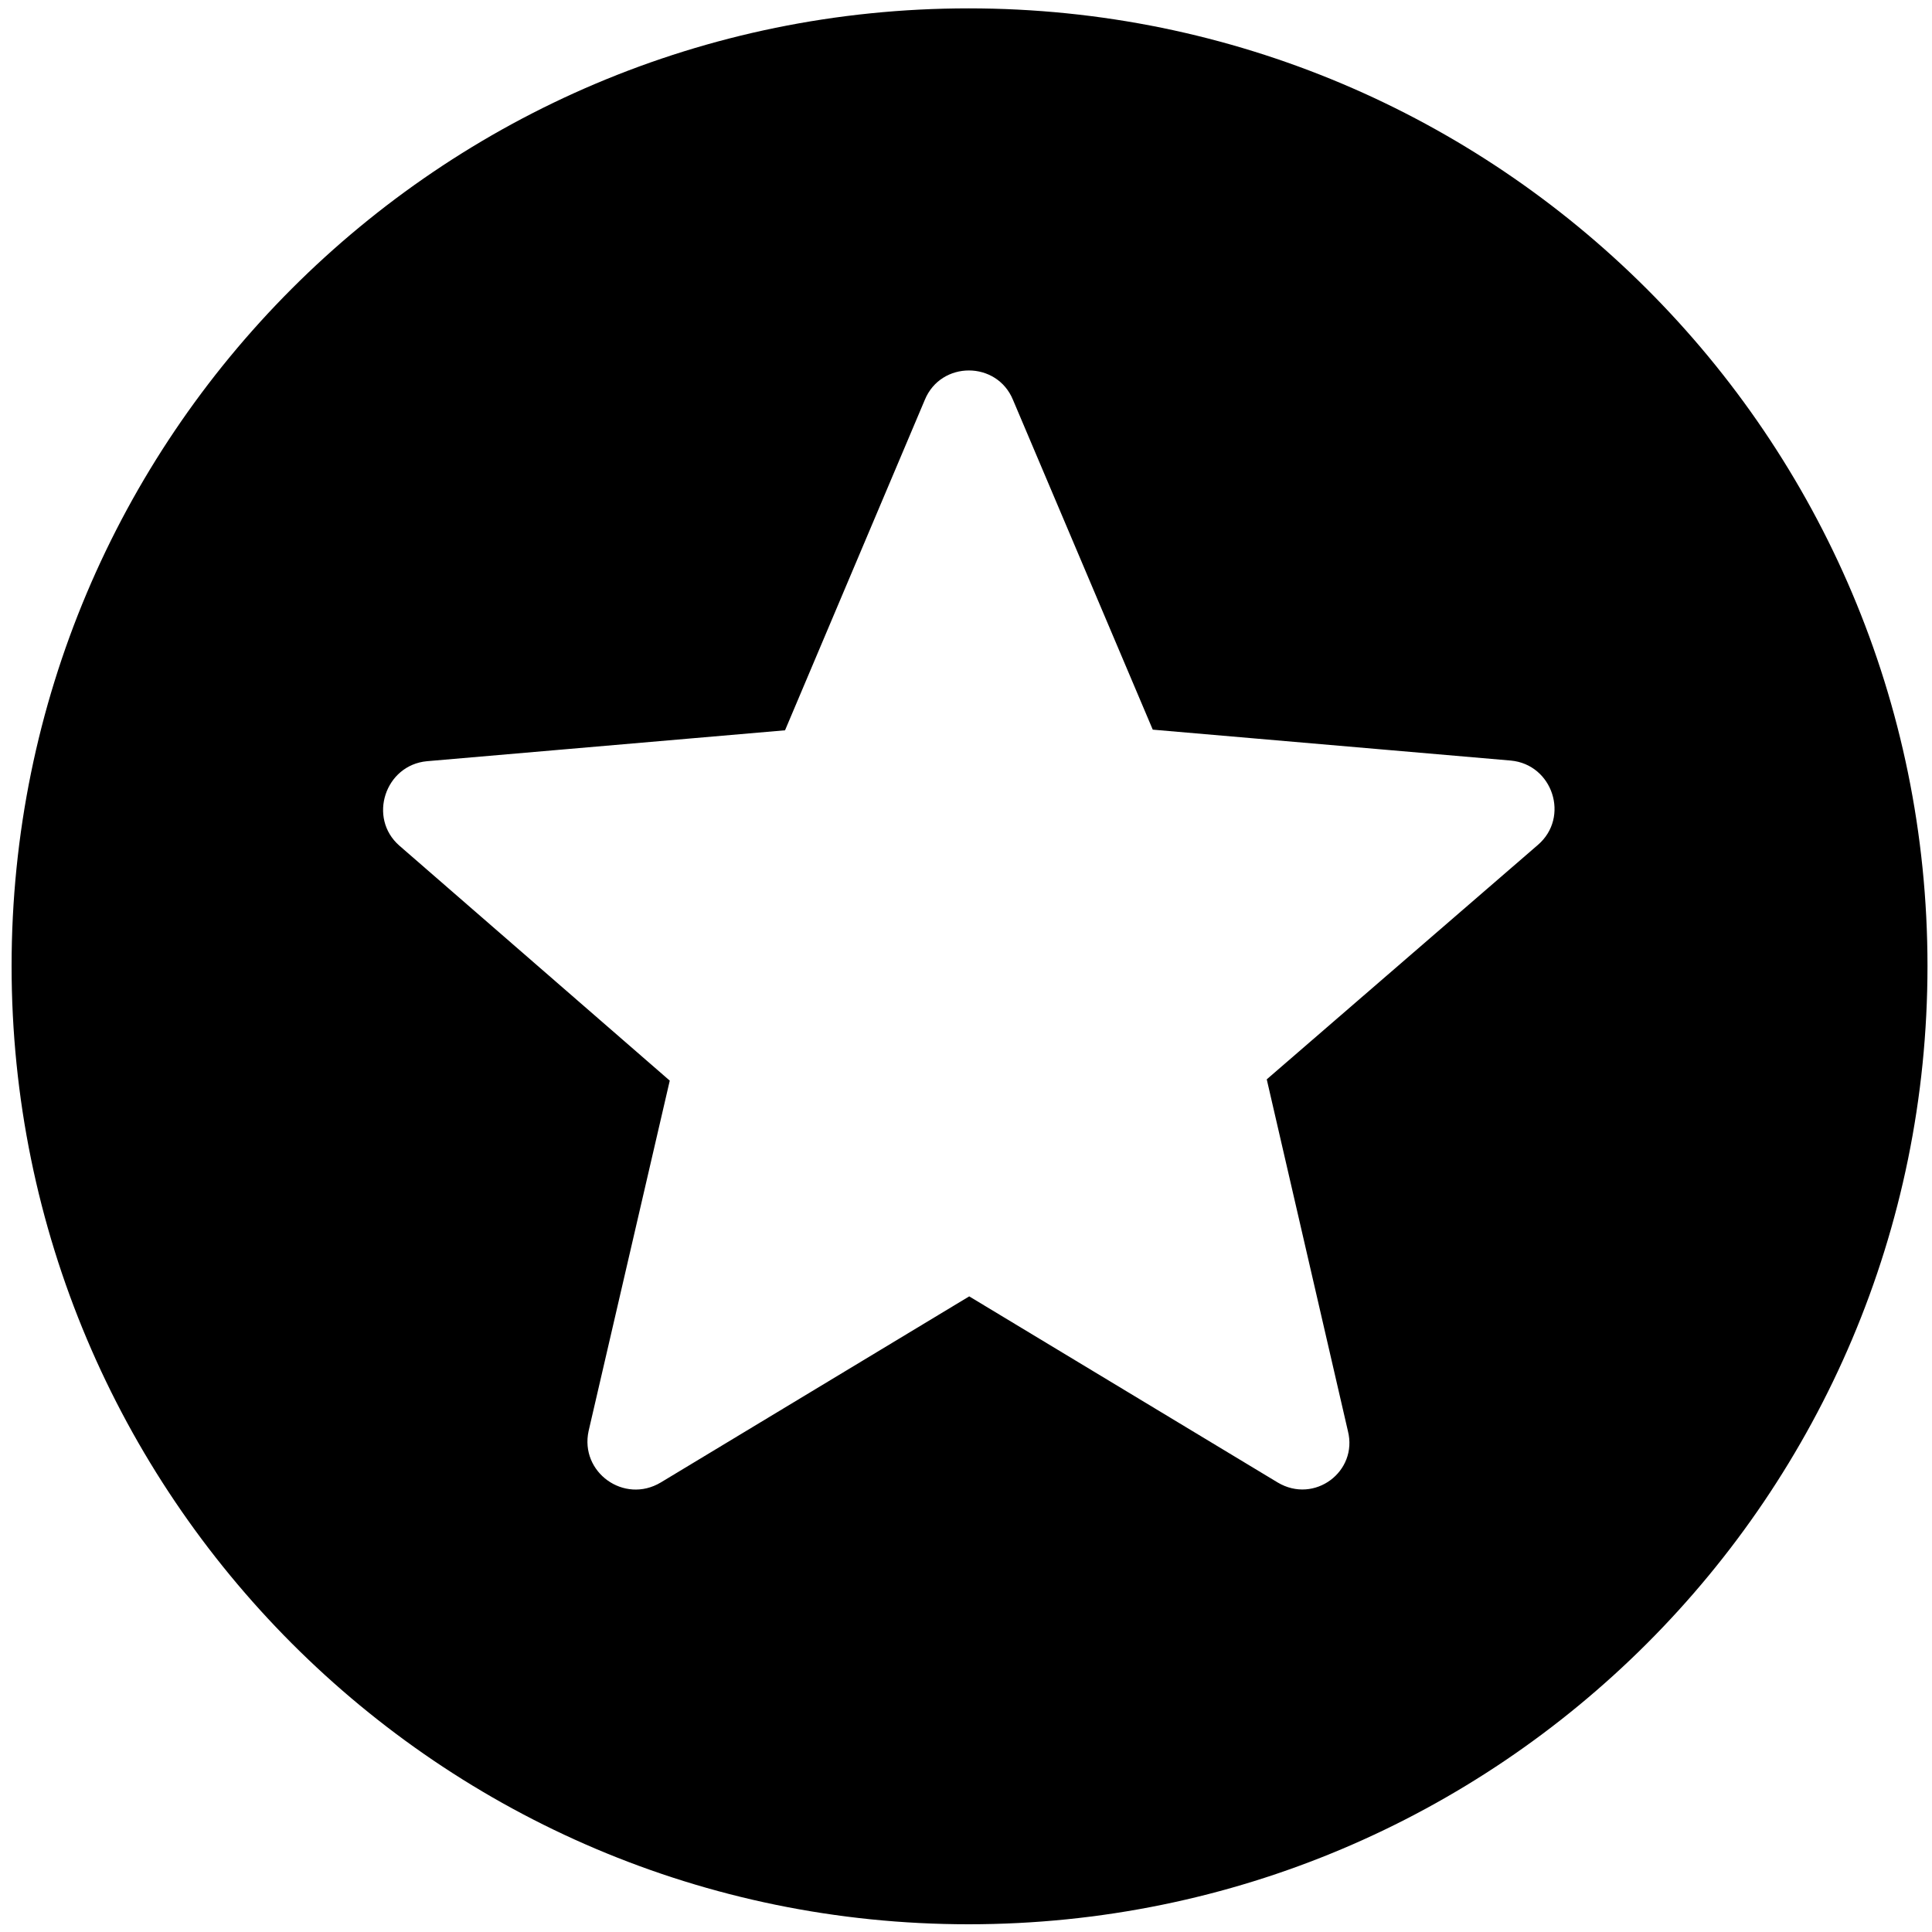 <?xml version="1.0" encoding="utf-8"?>
<!-- Generator: Adobe Illustrator 21.0.0, SVG Export Plug-In . SVG Version: 6.00 Build 0)  -->
<svg version="1.1" id="Layer_1" xmlns="http://www.w3.org/2000/svg" xmlns:xlink="http://www.w3.org/1999/xlink" x="0px" y="0px"
	 viewBox="0 0 300 300" style="enable-background:new 0 0 300 300;" xml:space="preserve">
<style type="text/css">
	.st0{fill:none;}
</style>
<path class="st0" d="M-28-28.5h357v357H-28V-28.5z"/>
<path d="M150.4,1.3C68.2,1.3,1.8,67.9,1.8,150s66.5,148.8,148.6,148.8c82.3,0,148.9-66.6,148.9-148.8S232.6,1.3,150.4,1.3z
	 M198.4,230.2l-47.9-28.9l-47.9,28.9c-5.7,3.4-12.6-1.6-11.2-8l12.6-54.4L62,131.3c-4.9-4.3-2.2-12.5,4.3-13.1l55.6-4.8l21.7-51.3
	c2.5-6.1,11.2-6.1,13.7,0l21.7,51.2l55.6,4.8c6.5,0.6,9.2,8.8,4.2,13.1l-42.1,36.4l12.6,54.6C210.9,228.5,204.1,233.6,198.4,230.2z"
	/>
</svg>
